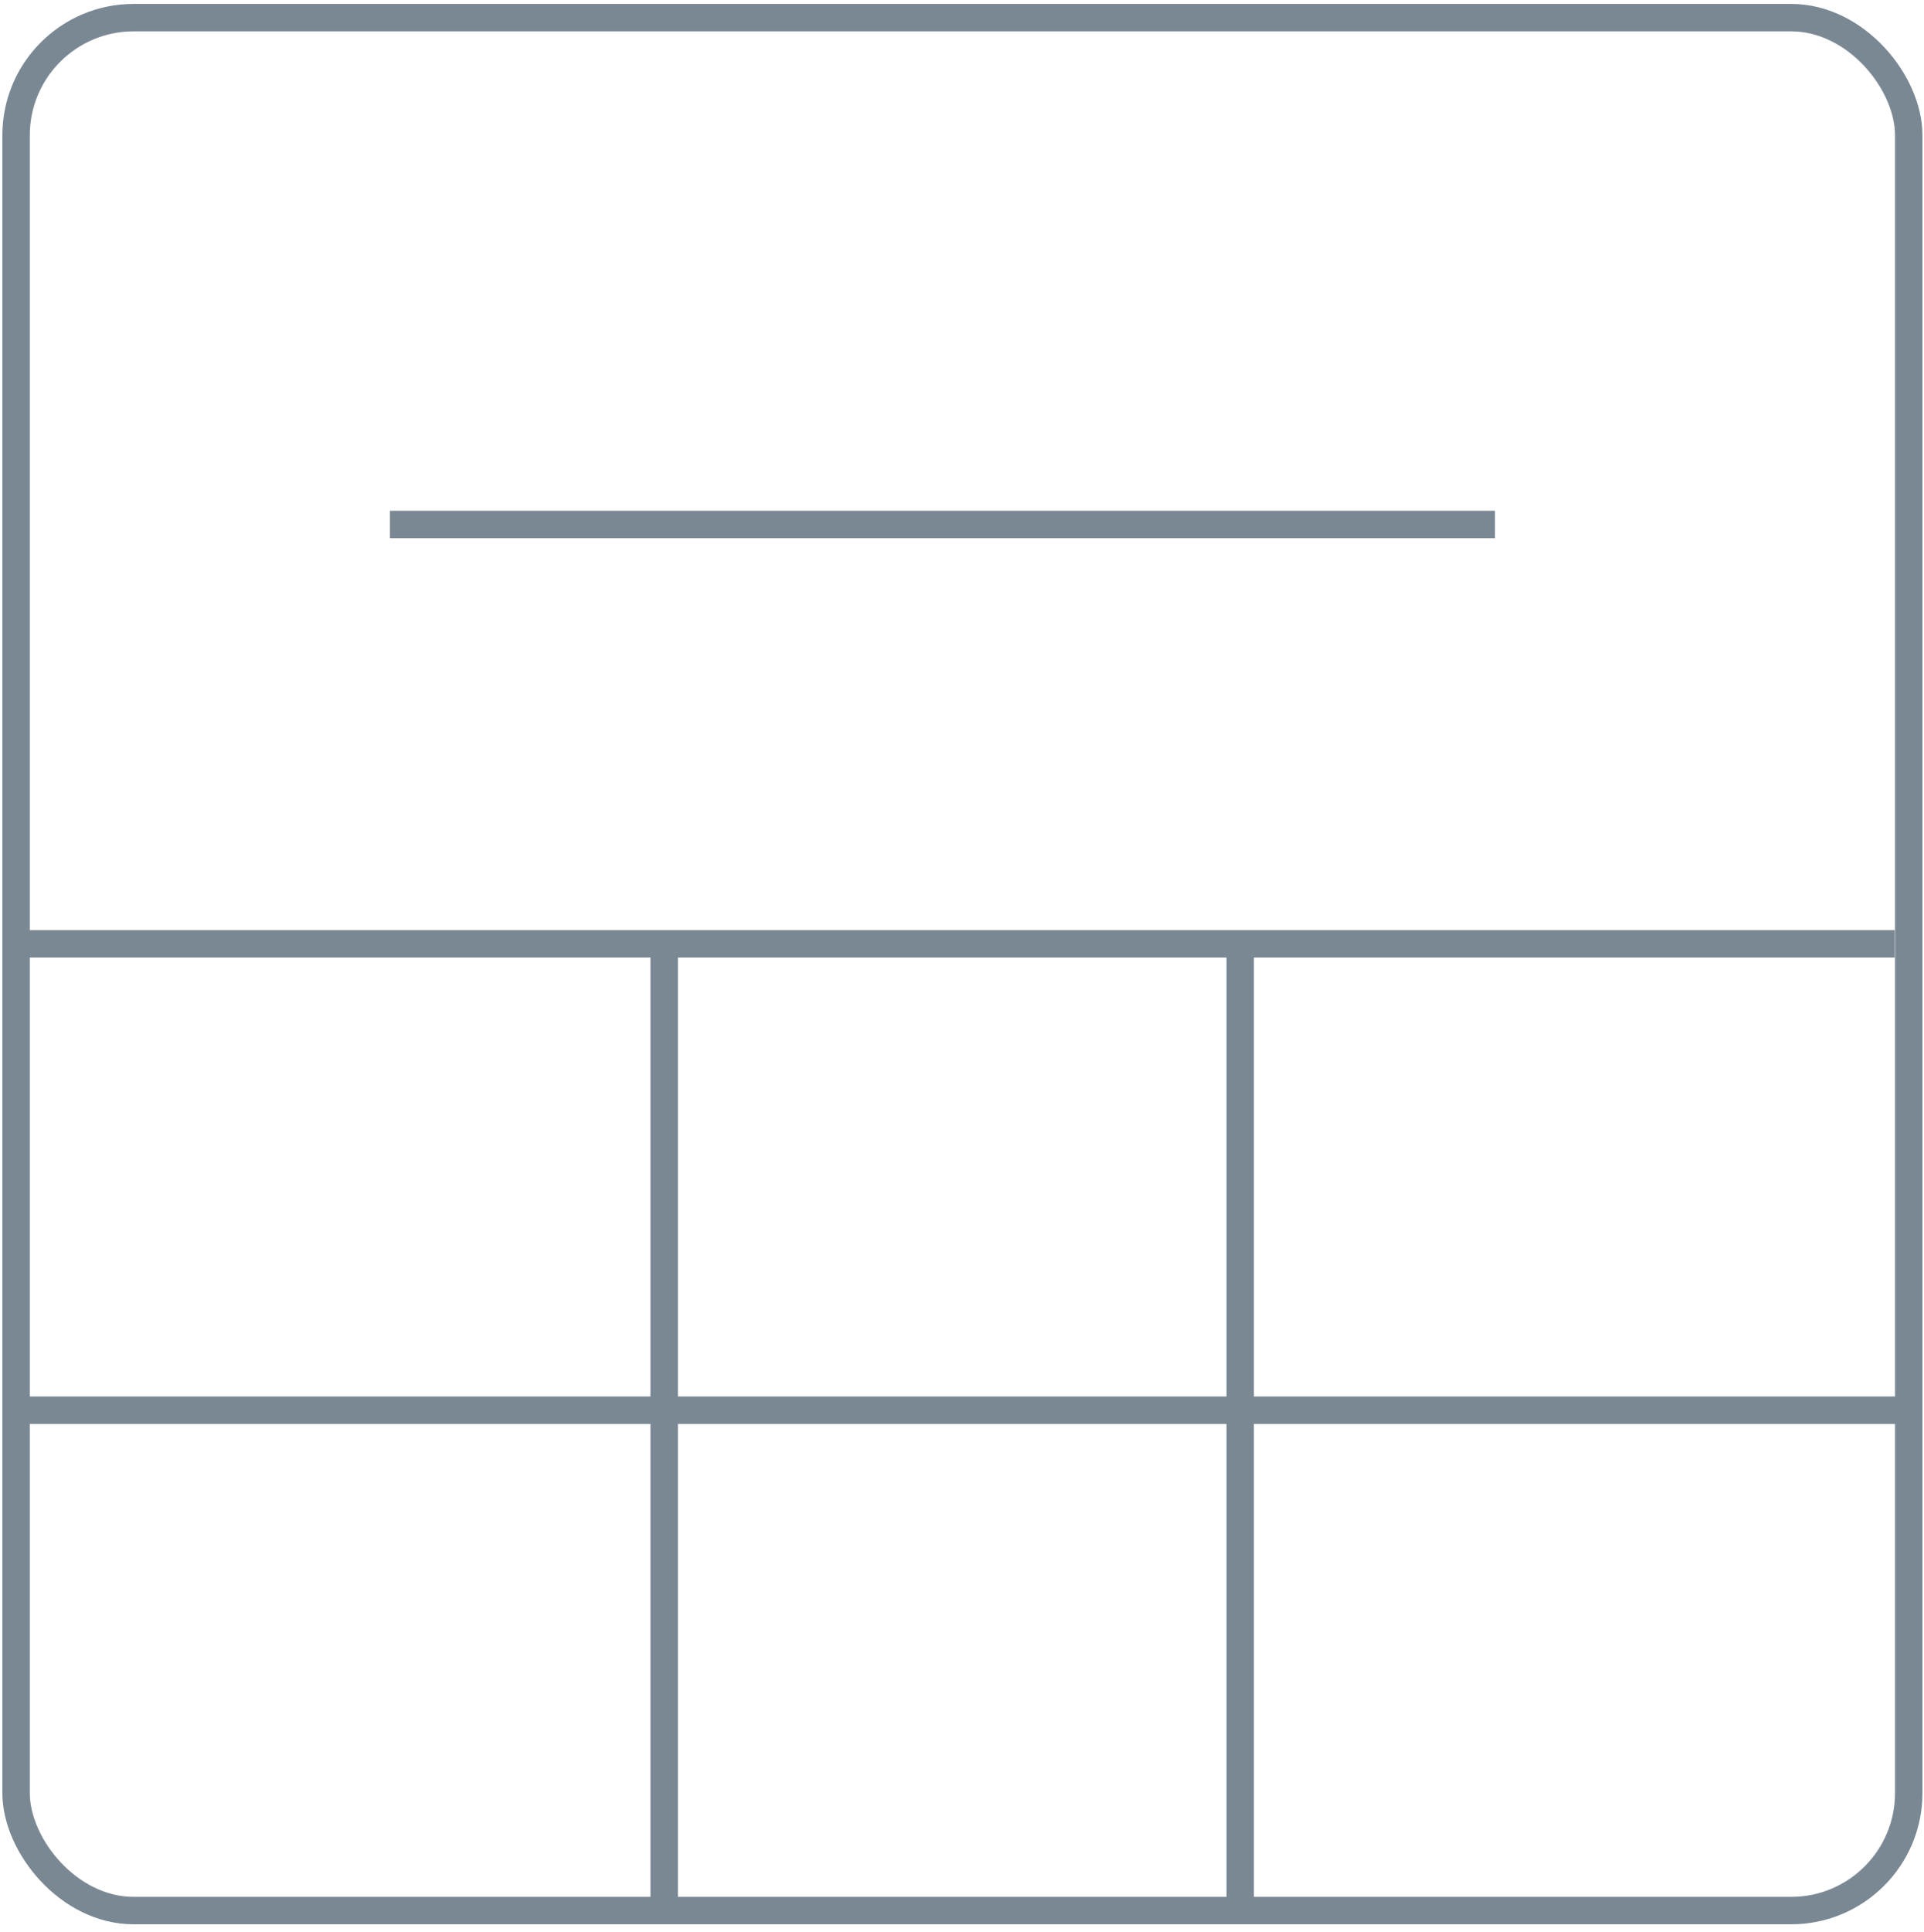 <svg width="491" height="493" xmlns="http://www.w3.org/2000/svg">
 <g>
  <title>Layer 1</title>
  <rect fill="none" stroke="#7a8894" x="4.105" y="4.5" width="483" height="483" id="svg_1" rx="30" stroke-width="7"/>
  <line fill="none" x1="4.5" y1="240.826" x2="483.509" y2="240.826" id="svg_2" stroke-linejoin="undefined" stroke-linecap="undefined" stroke="#7a8894" stroke-width="7"/>
  <line fill="none" stroke="#7a8894" x1="169.5" y1="239.826" x2="169.5" y2="489.827" id="svg_3" stroke-linejoin="undefined" stroke-linecap="undefined" stroke-width="7"/>
  <line fill="none" stroke="#7a8894" x1="316.5" y1="239.826" x2="316.5" y2="486.828" id="svg_4" stroke-linejoin="undefined" stroke-linecap="undefined" stroke-width="7"/>
  <line fill="none" stroke="#7a8894" x1="3.5" y1="359.825" x2="486.504" y2="359.825" id="svg_5" stroke-linejoin="undefined" stroke-linecap="undefined" stroke-width="7"/>
  <line fill="none" stroke="#7a8894" x1="99.5" y1="133.826" x2="381.528" y2="133.826" id="svg_6" stroke-linejoin="undefined" stroke-linecap="undefined" stroke-width="7"/>
 </g>

</svg>
